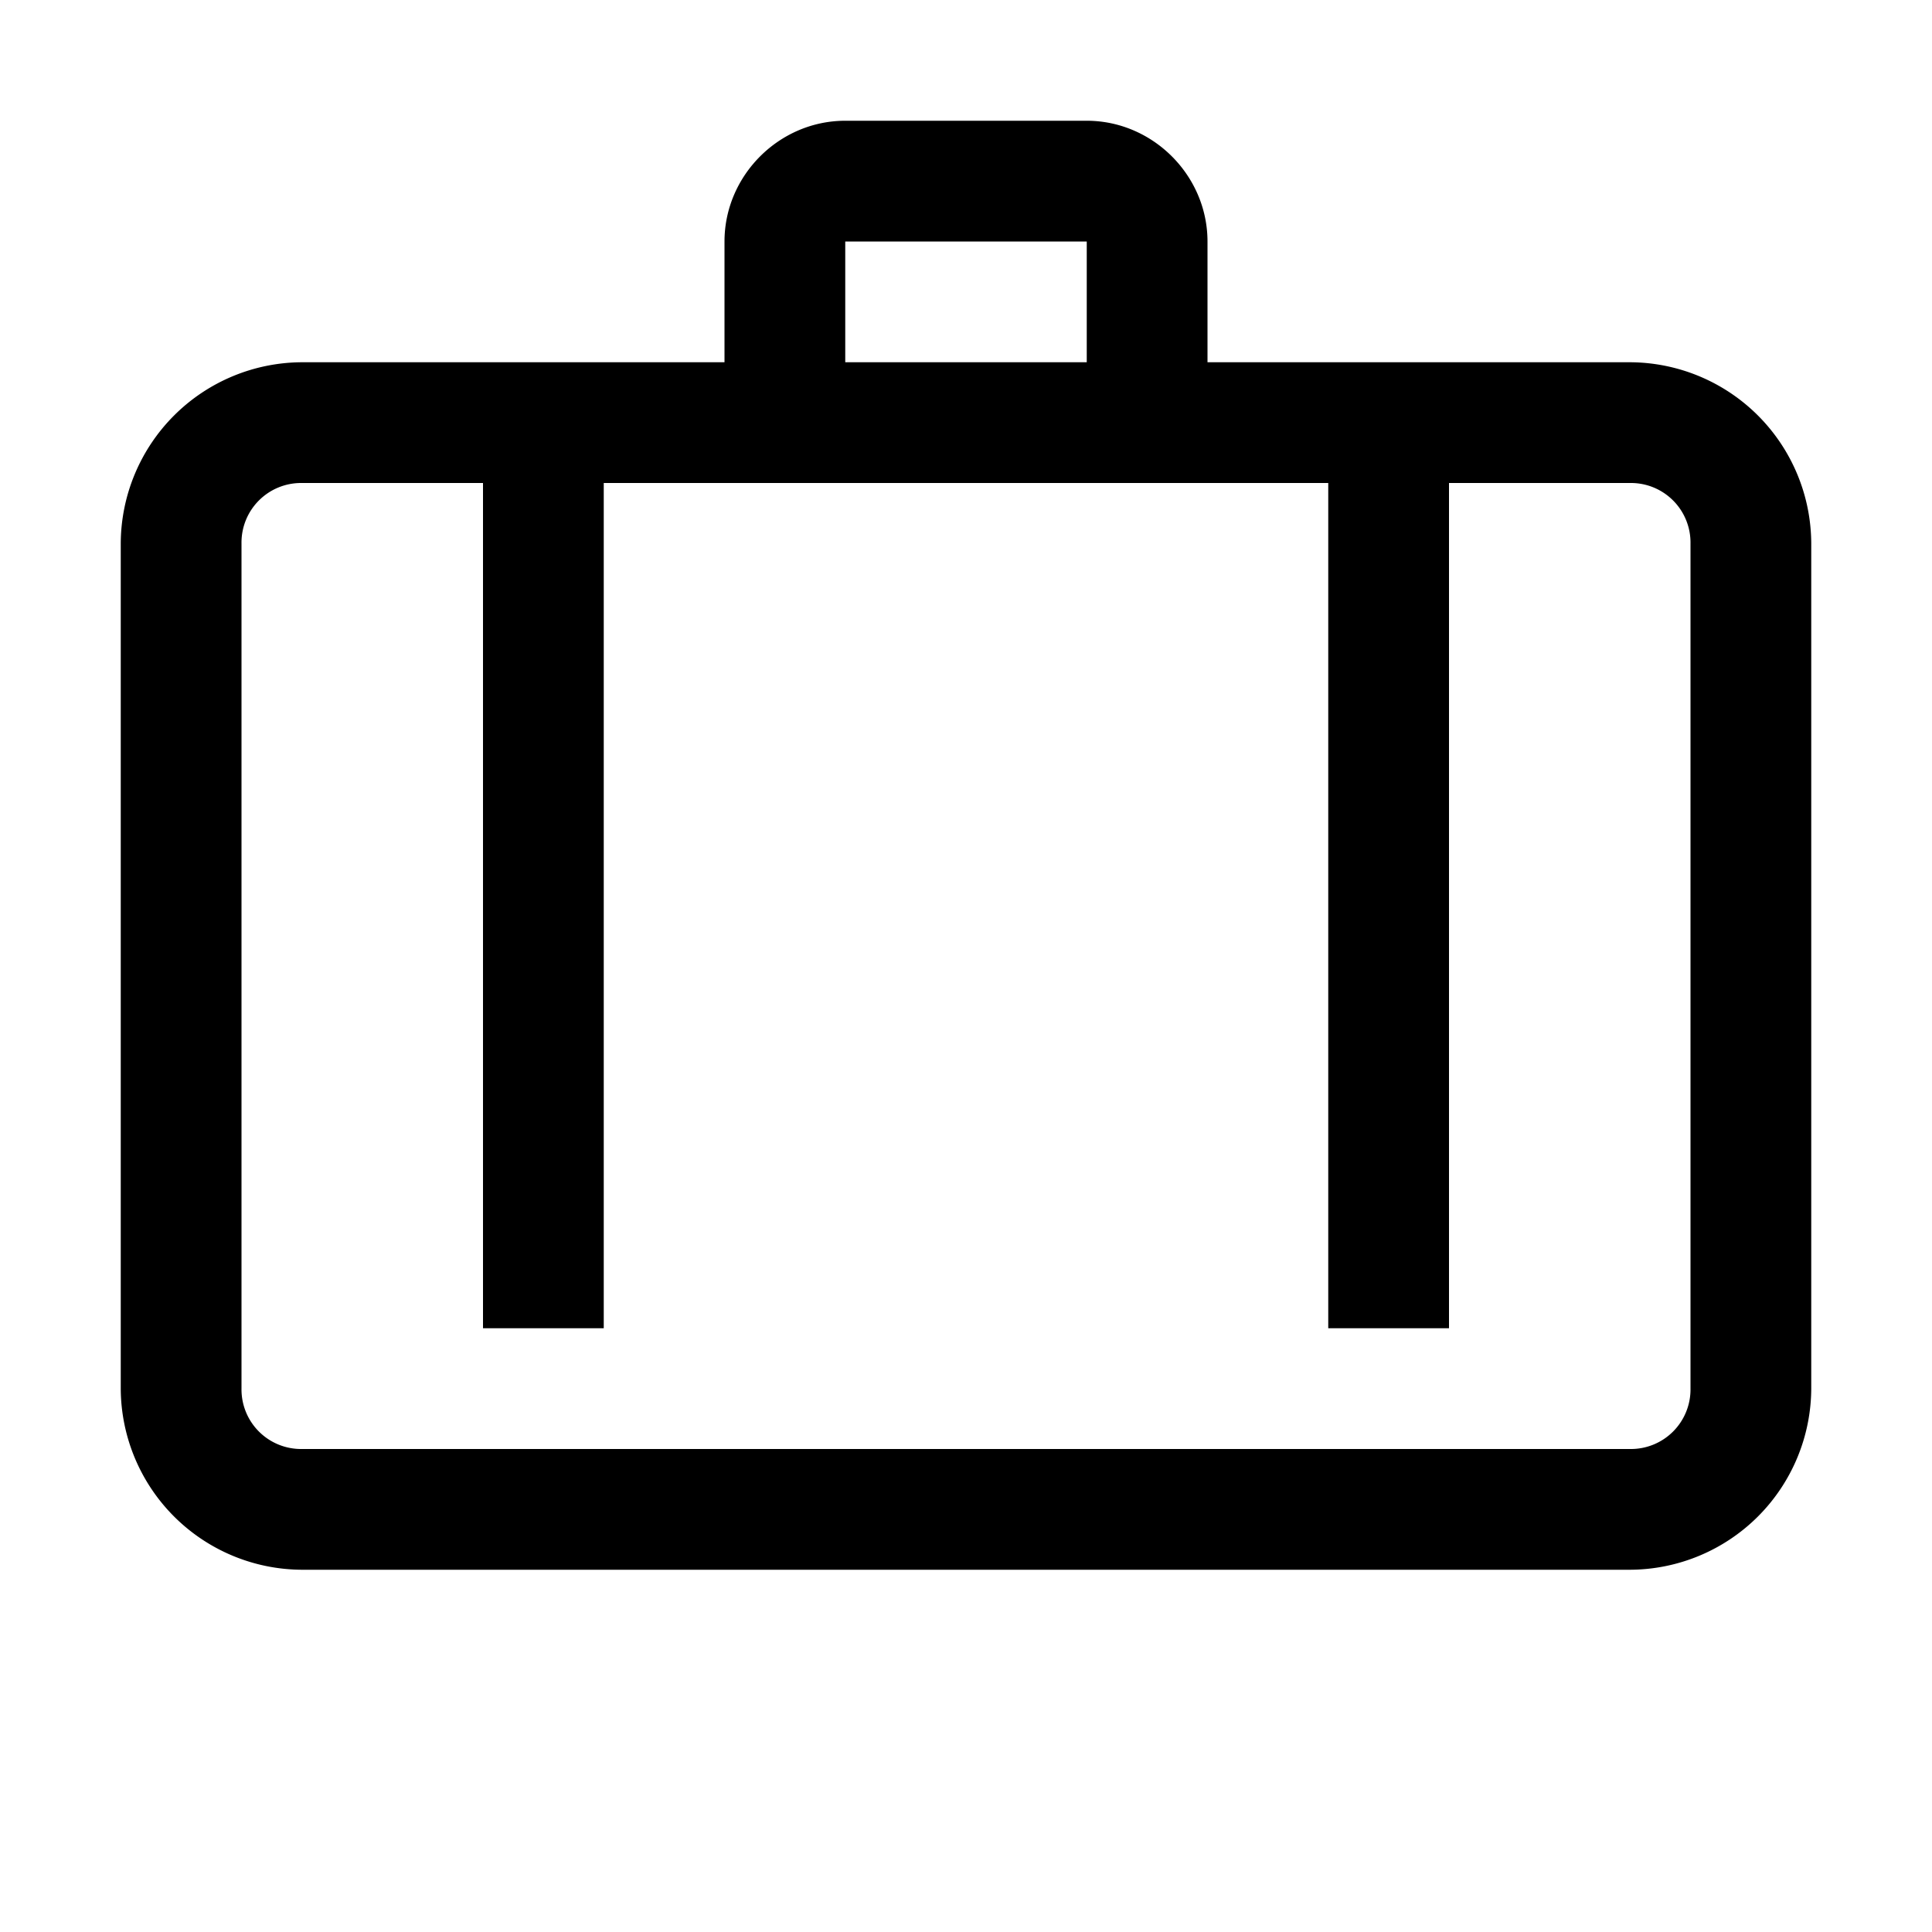 <svg width="12" height="12" fill="none" xmlns="http://www.w3.org/2000/svg"><path d="M5.25.75c-.41 0-.75.34-.75.75v.75H1.875A1.13 1.13 0 00.75 3.375v5.25A1.13 1.13 0 001.875 9.75h8.25a1.13 1.13 0 001.125-1.125v-5.25a1.13 1.13 0 00-1.125-1.125H7.5V1.5c0-.41-.34-.75-.75-.75h-1.5zm0 .75h1.5v.75h-1.5V1.5zM1.875 3H3v5.25h.75V3h4.5v5.25H9V3h1.125a.37.37 0 01.375.375v5.25a.37.37 0 01-.375.375h-8.25a.37.37 0 01-.375-.375v-5.25A.37.37 0 011.875 3z" fill="#000"/></svg>